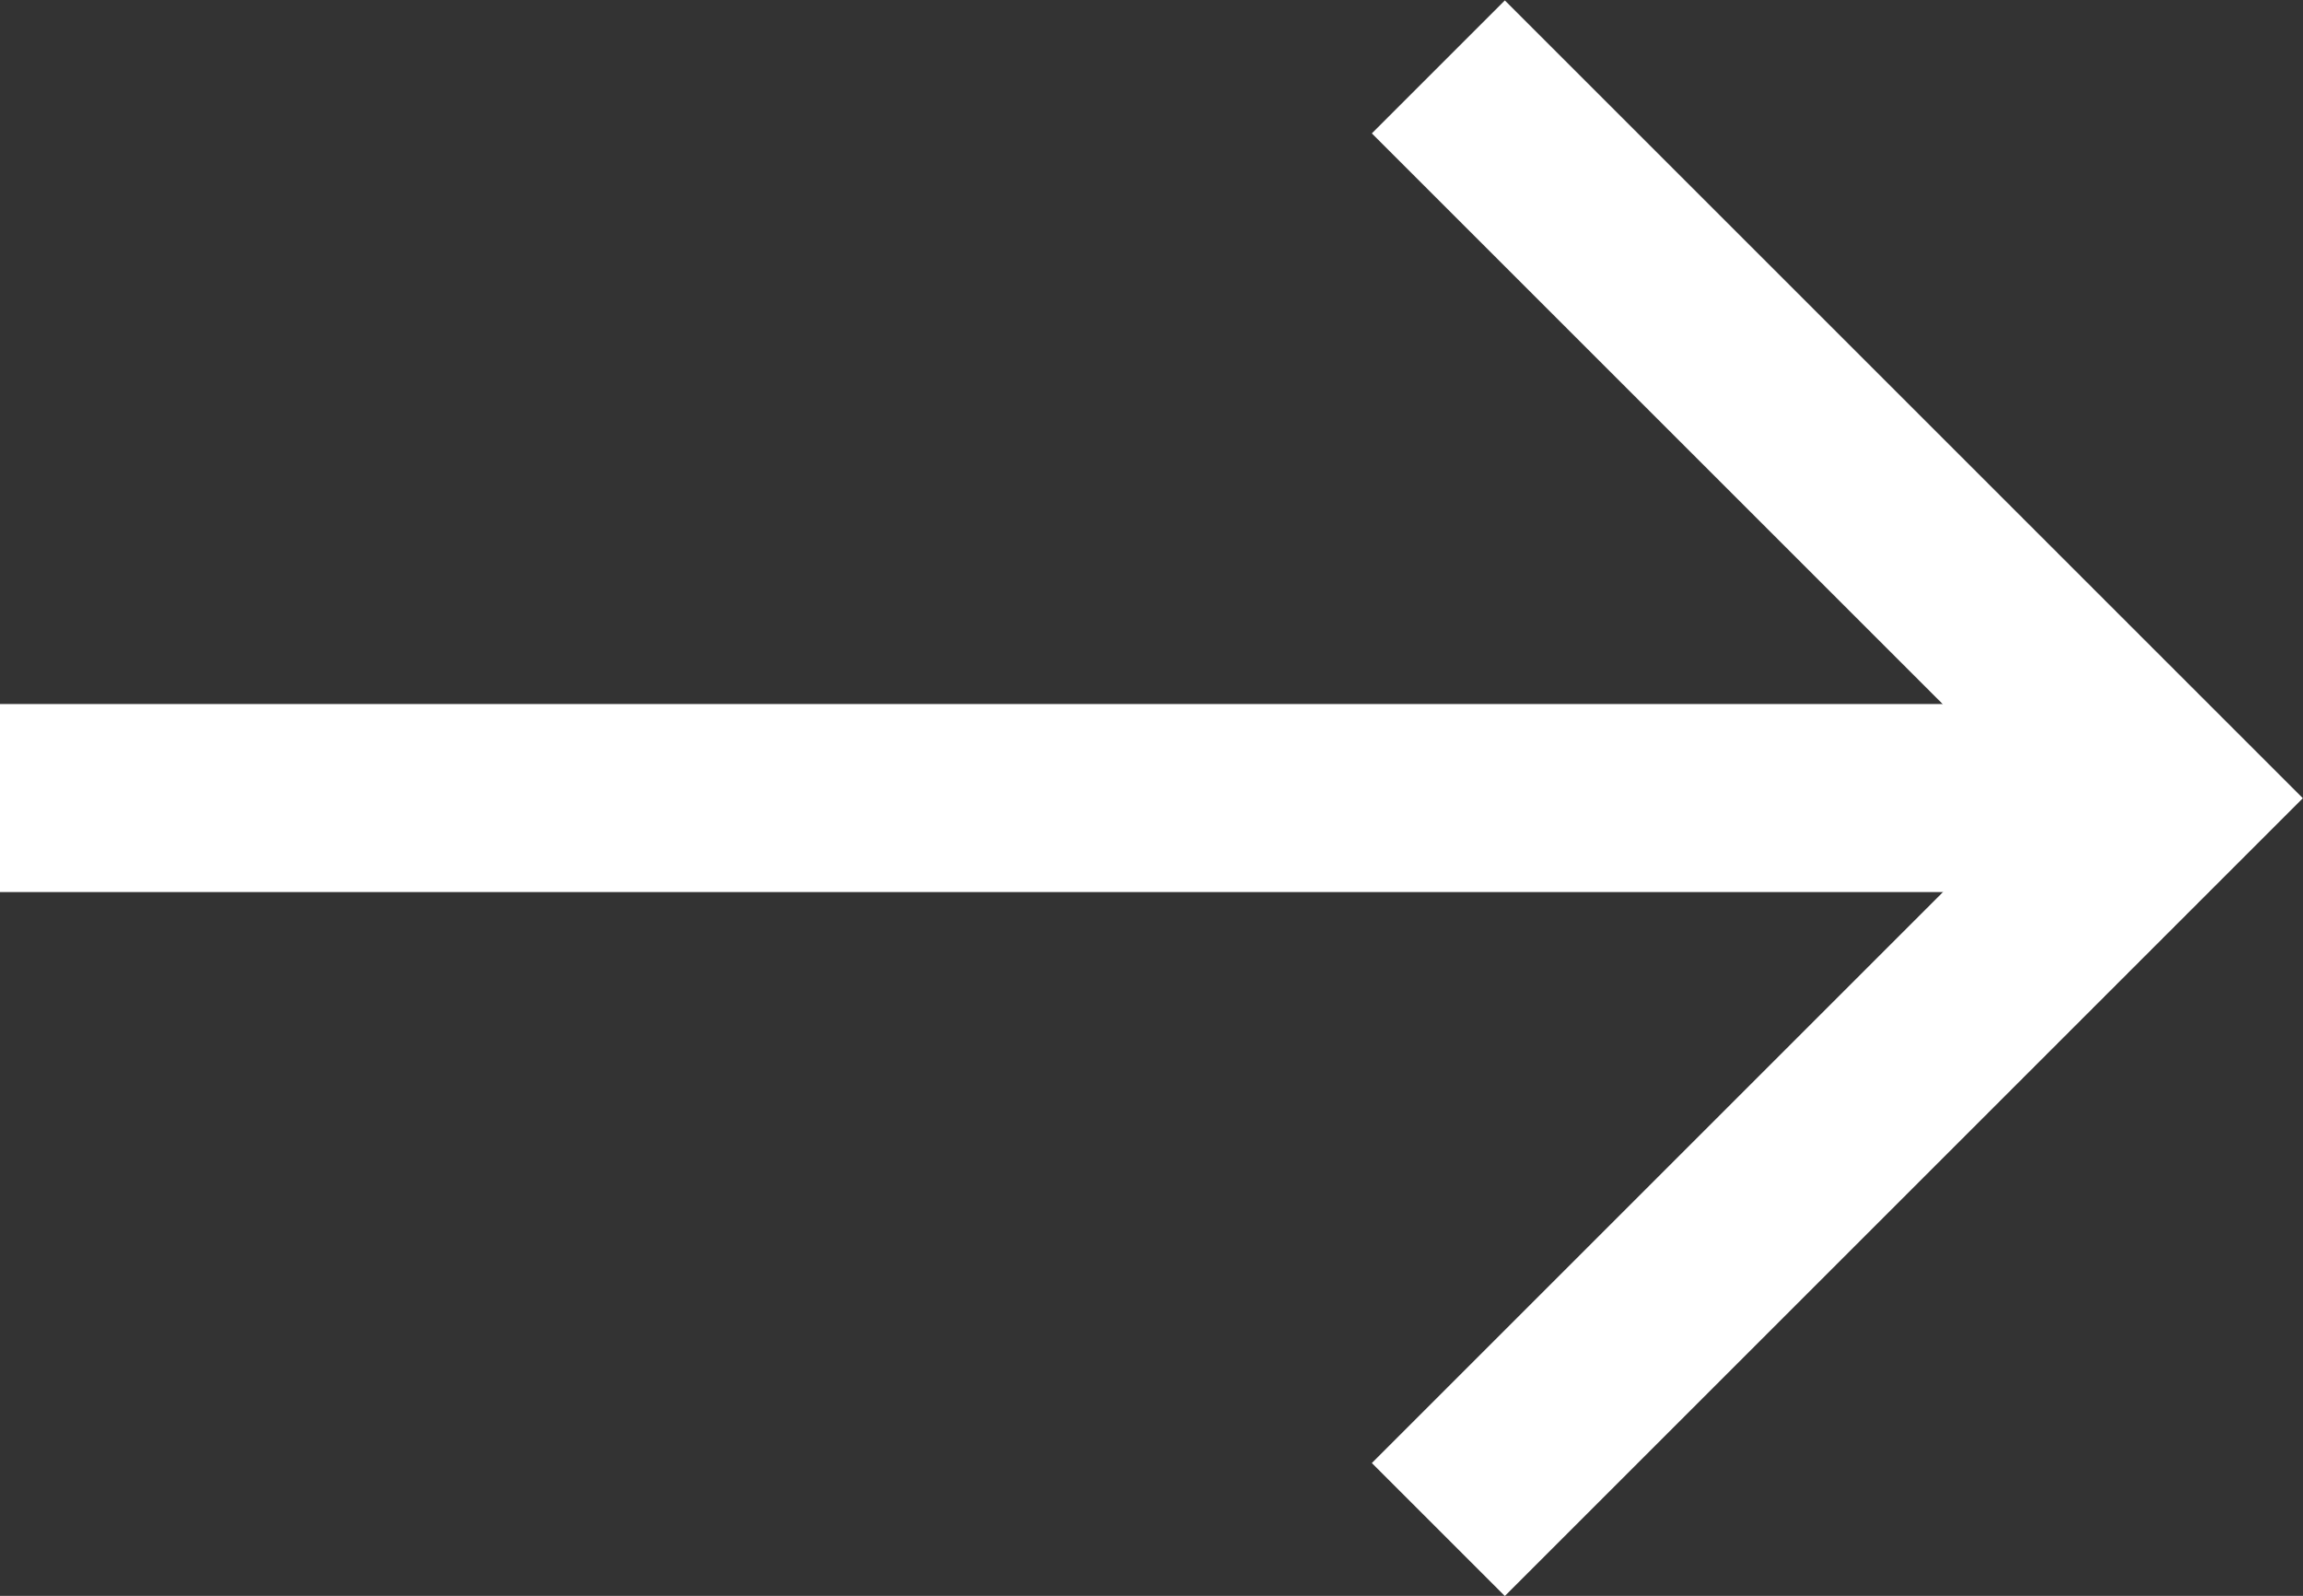 <svg xmlns="http://www.w3.org/2000/svg" class="svg svg__arrow__small" width="12.244" height="8.487" viewBox="0 0 12.244 8.487">
    <rect x="0" y="0" width="12.244" height="8.487" fill="#333333" stroke="none"/>
    <rect width="11" height="1" transform="translate(0 3.744)" fill="#fff"  />
    <path d="M-2346,15668v-1h5v-5h1v6Z" transform="translate(-9412.076 -12729.334) rotate(-45)" fill="#fff" />
</svg>